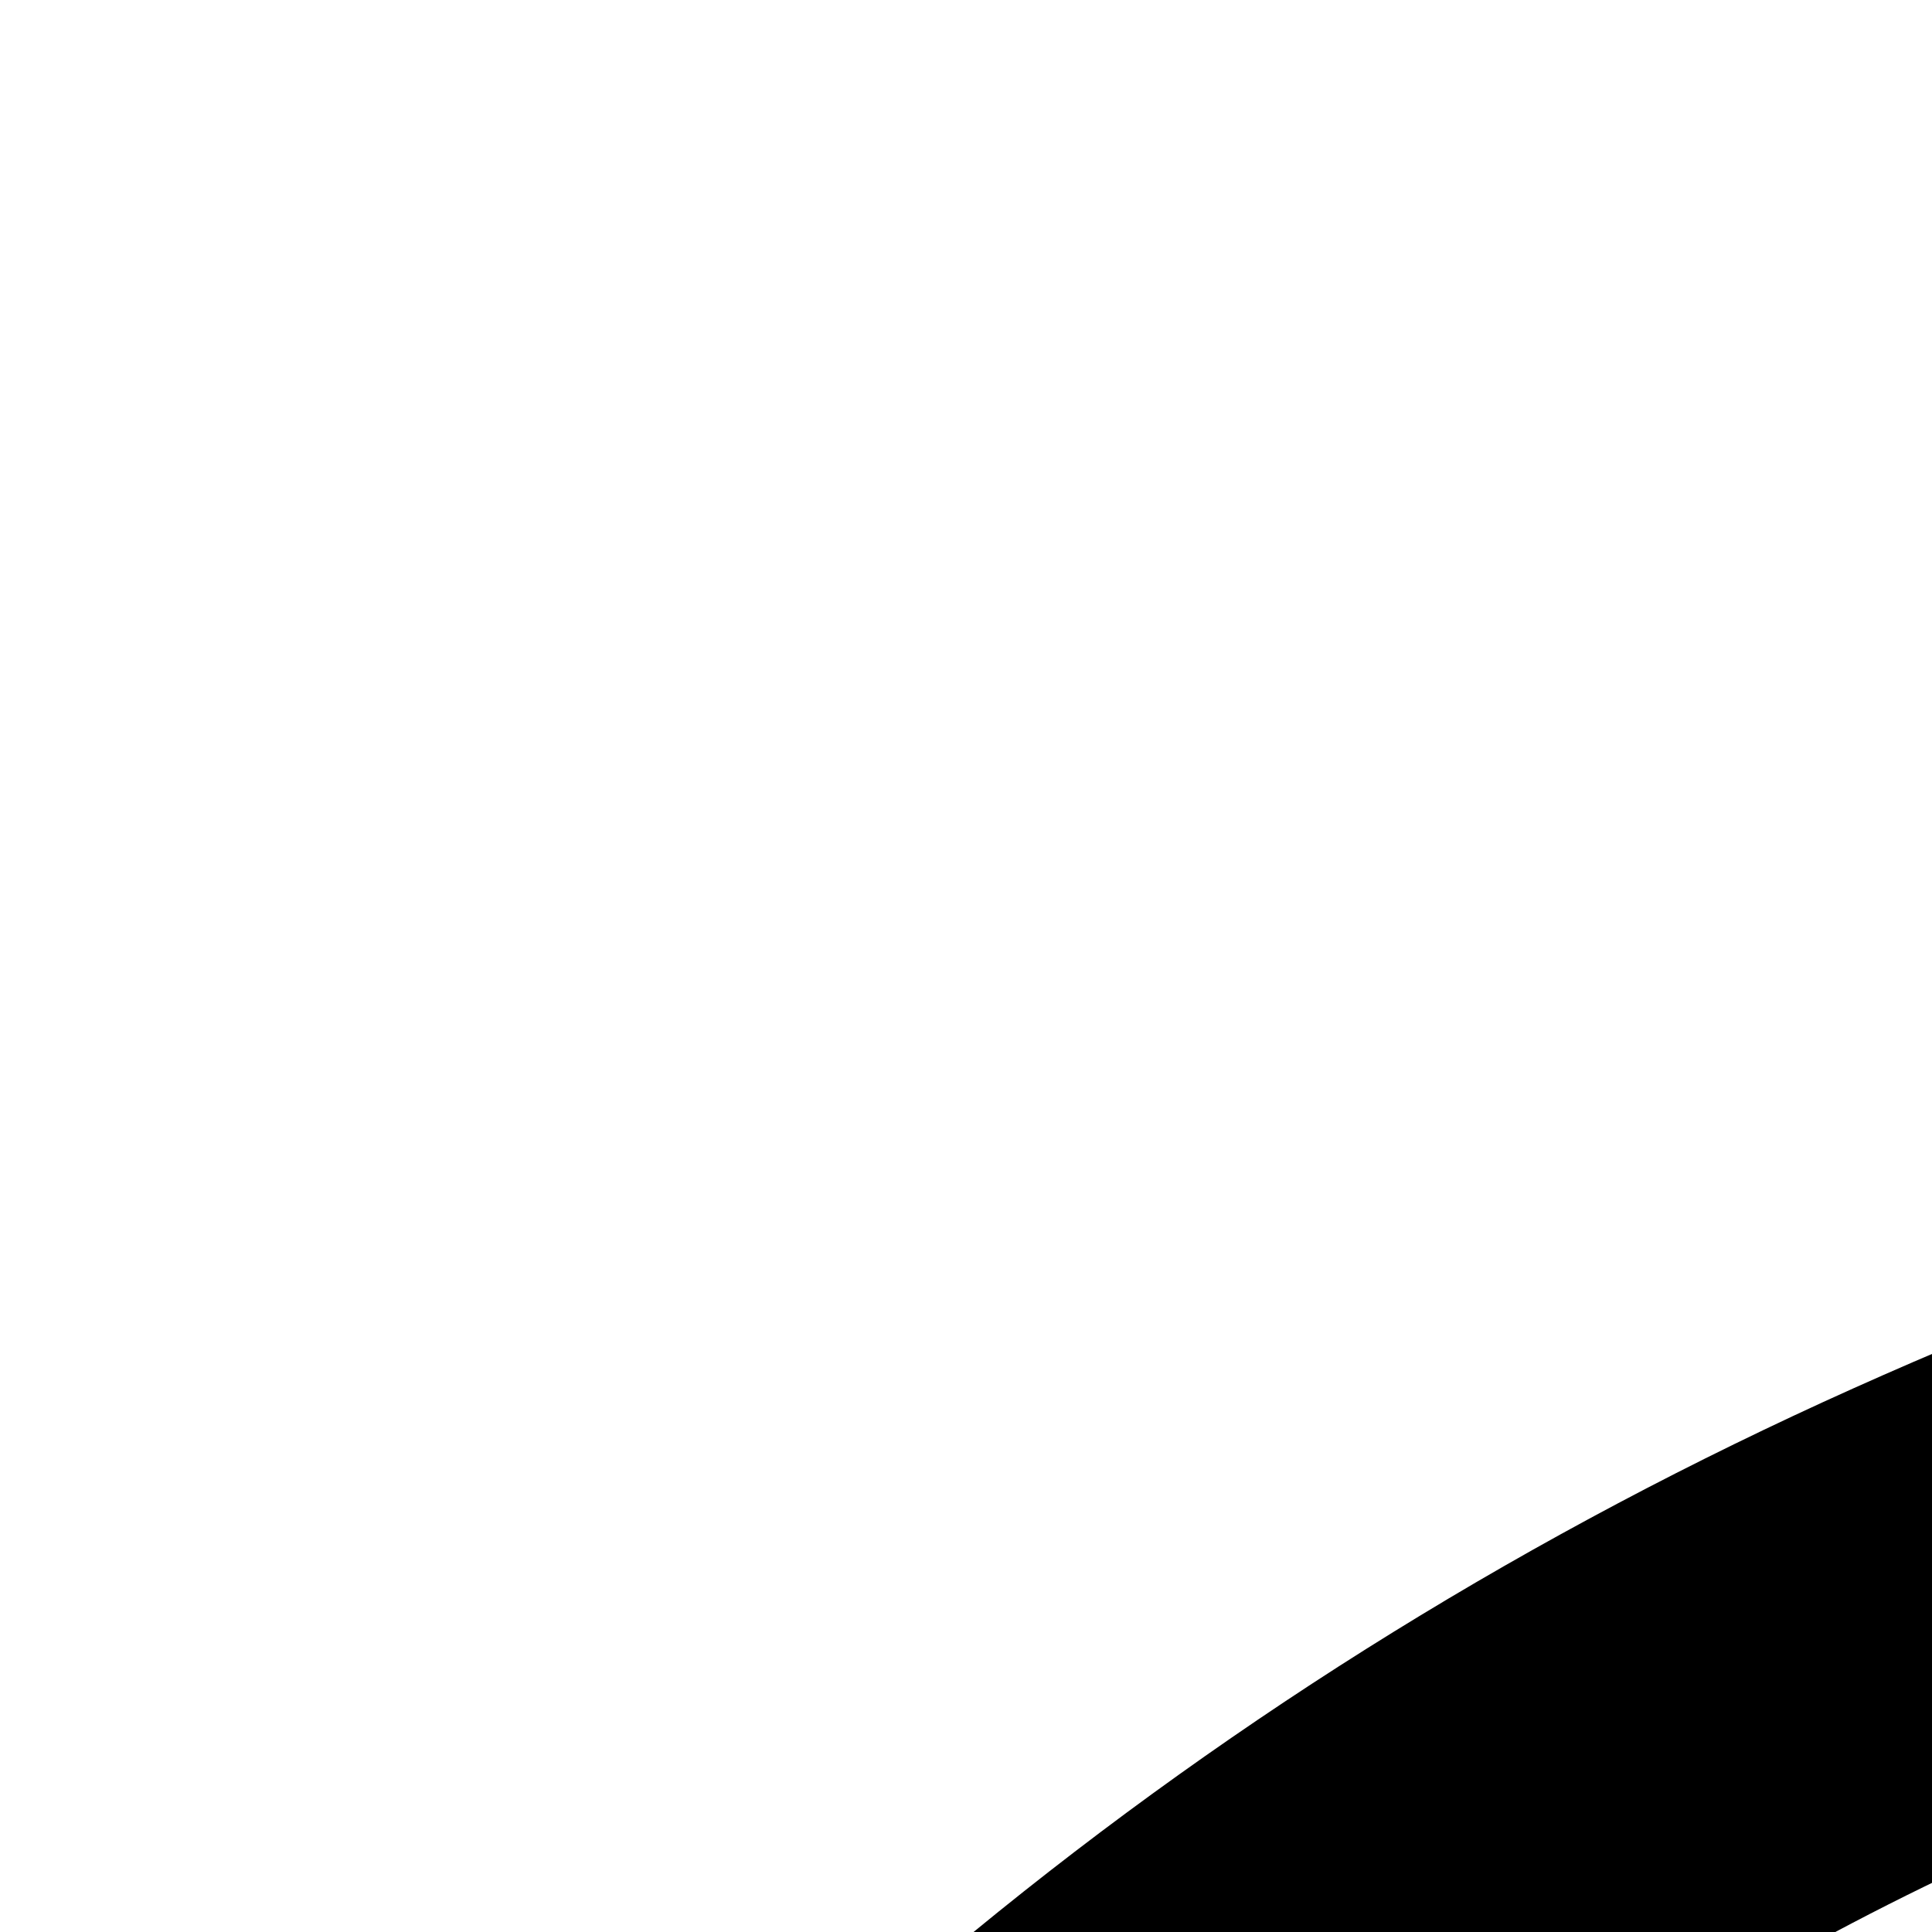 <svg xmlns="http://www.w3.org/2000/svg" version="1.1" viewBox="0 0 512 512" fill="currentColor"><path fill="currentColor" d="M1024 256q131 0 268 27t264 85t233 144t175 206q41 71 62 147t22 159q0 82-21 158t-63 148q-68 119-174 206t-233 144t-264 84t-269 28q-131 0-268-27t-264-85t-233-144t-175-206q-41-71-62-147T0 1024q0-82 21-158t63-148q68-119 174-206t233-144t264-84t269-28m0 1408q84 0 169-11t167-36t159-60t146-87q54-40 101-88t81-105t53-120t20-133q0-70-19-133t-54-119t-81-105t-101-89q-68-50-145-86t-160-61t-167-35t-169-12q-84 0-169 11t-167 36t-159 60t-146 87q-54 40-101 88t-81 105t-53 120t-20 133q0 70 19 133t54 119t81 105t101 89q68 50 145 86t160 61t167 35t169 12"/></svg>